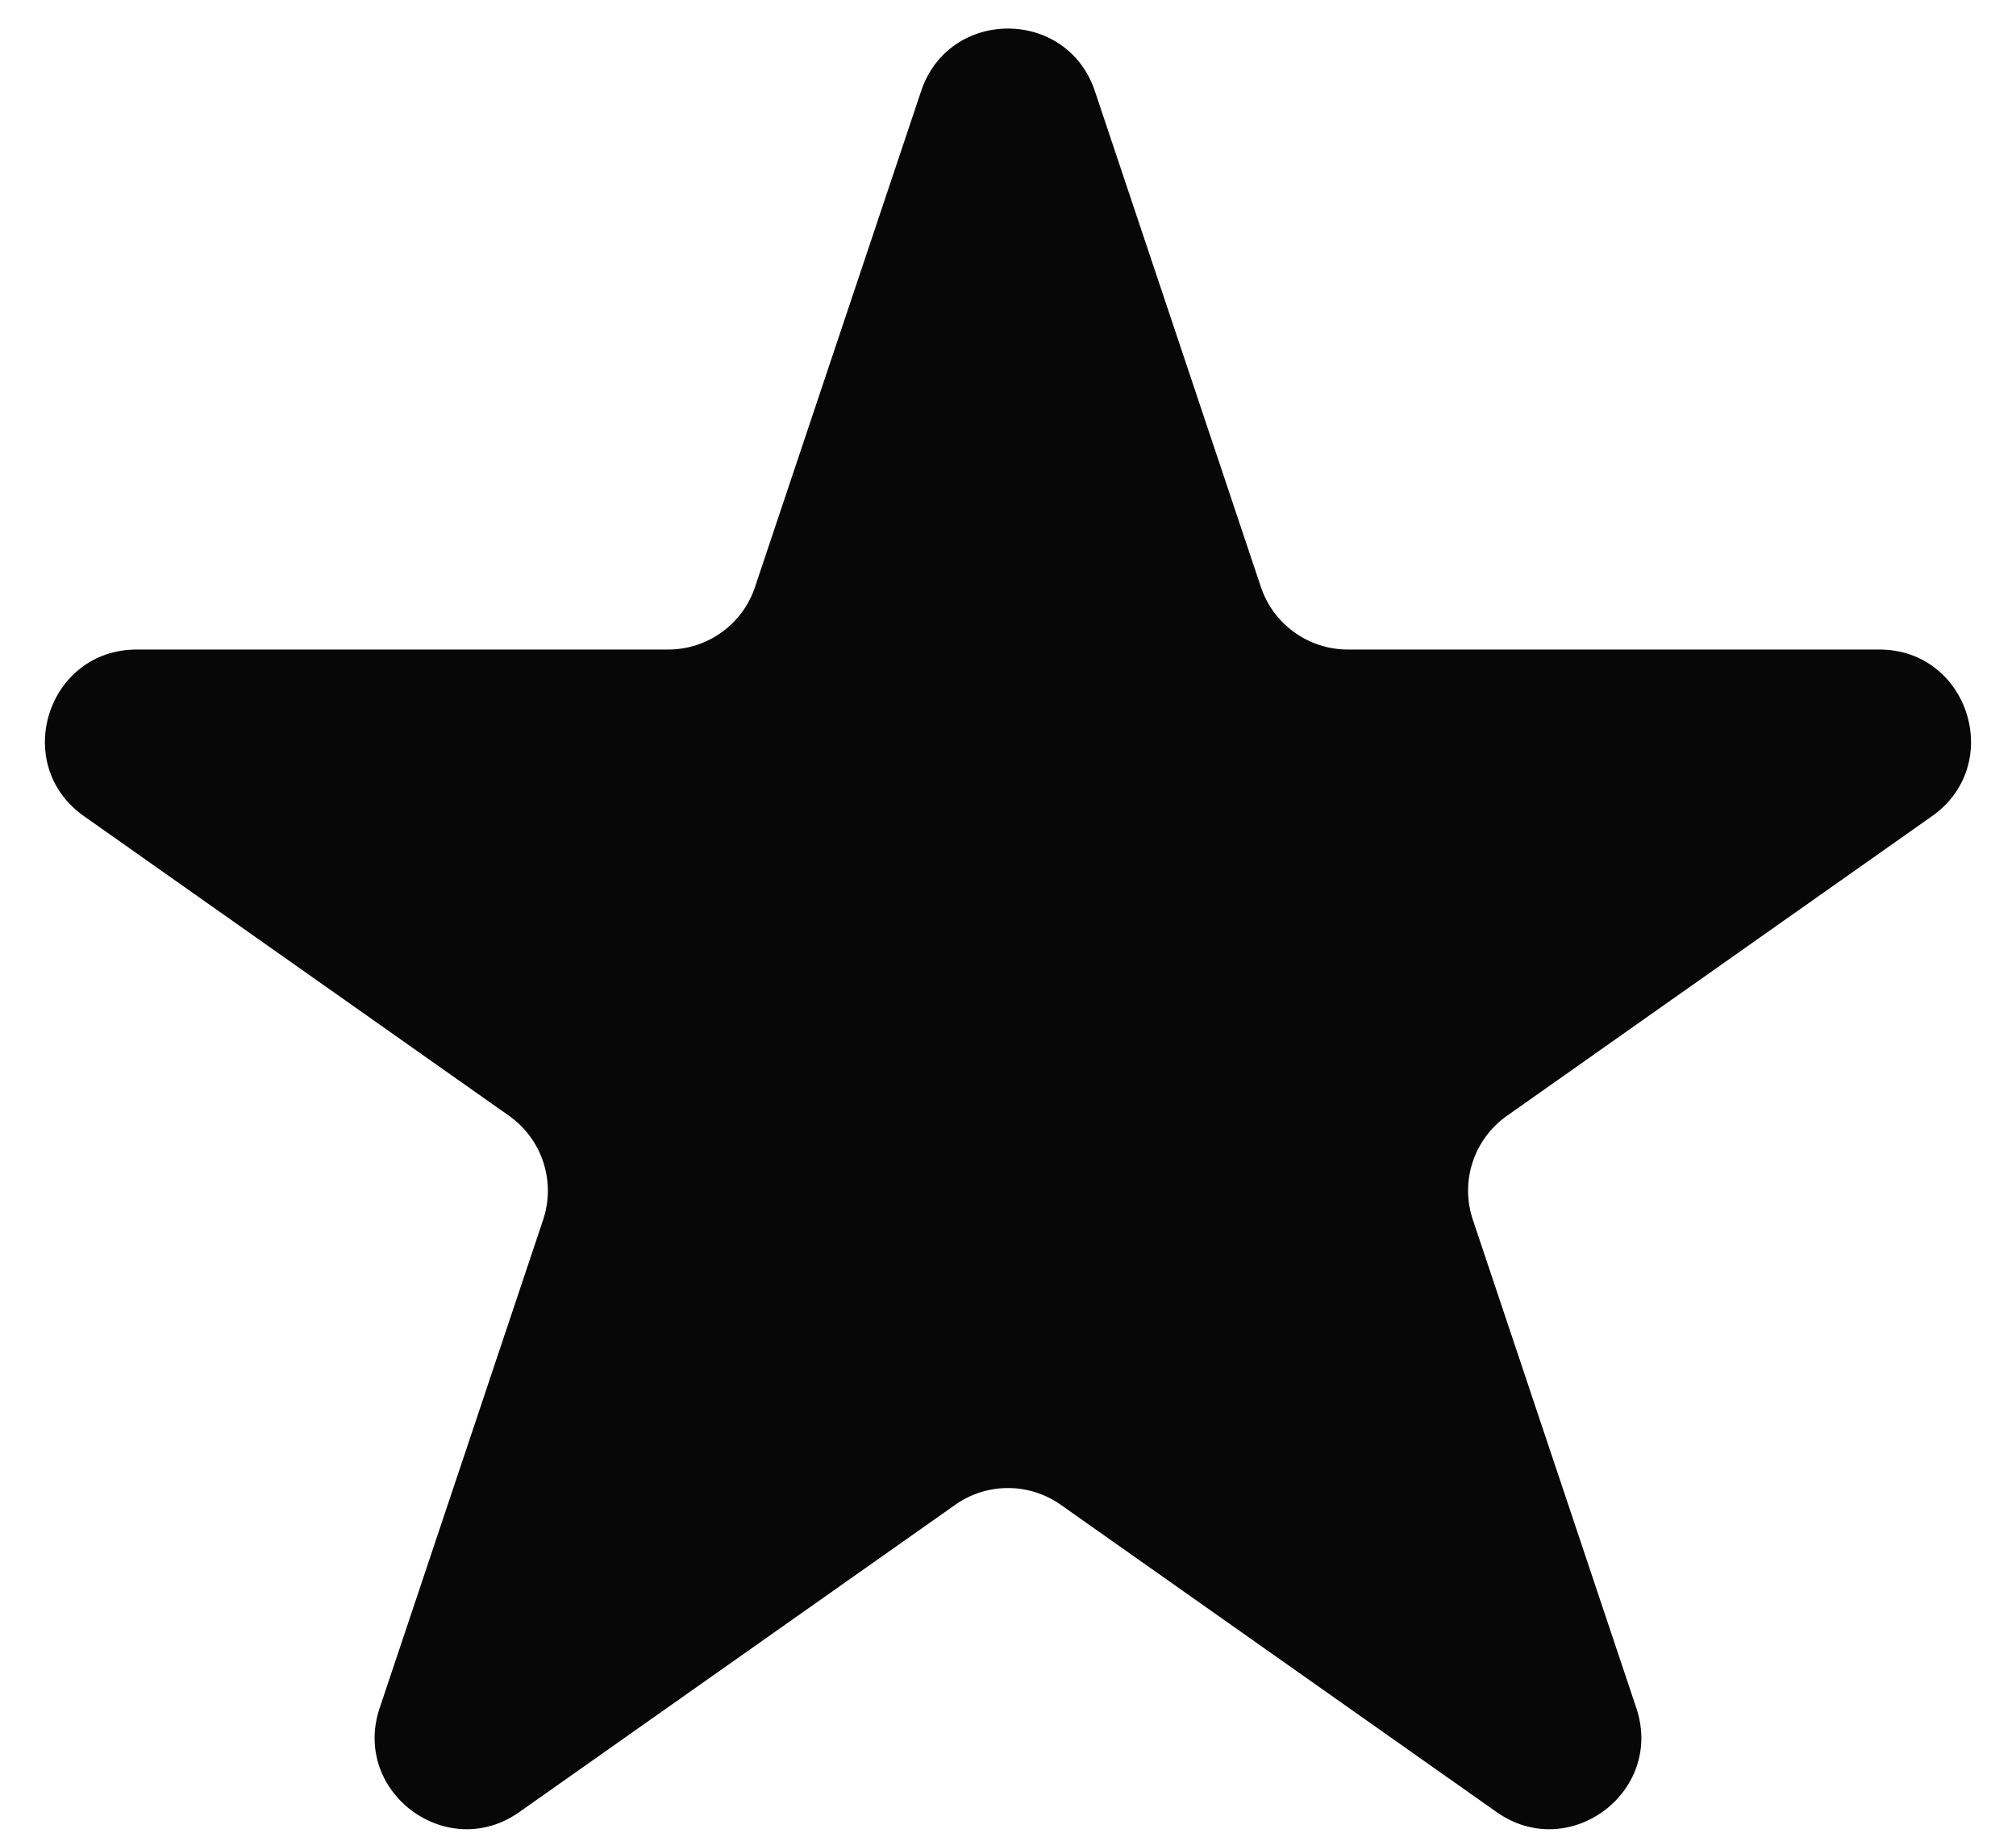 <svg width="22" height="20" viewBox="0 0 22 20" fill="none" xmlns="http://www.w3.org/2000/svg">
<path d="M10.052 0.994C10.356 0.084 11.643 0.084 11.948 0.994L13.76 6.406C13.897 6.814 14.279 7.088 14.709 7.088H20.508C21.483 7.088 21.881 8.343 21.084 8.906L16.445 12.176C16.083 12.431 15.932 12.892 16.073 13.311L17.857 18.639C18.163 19.555 17.122 20.331 16.332 19.774L11.576 16.421C11.23 16.177 10.769 16.177 10.424 16.421L5.667 19.774C4.878 20.331 3.836 19.555 4.143 18.639L5.927 13.311C6.067 12.892 5.916 12.431 5.555 12.176L0.916 8.906C0.118 8.343 0.516 7.088 1.492 7.088H7.291C7.721 7.088 8.103 6.814 8.239 6.406L10.052 0.994Z" fill="#070707"/>
</svg>
